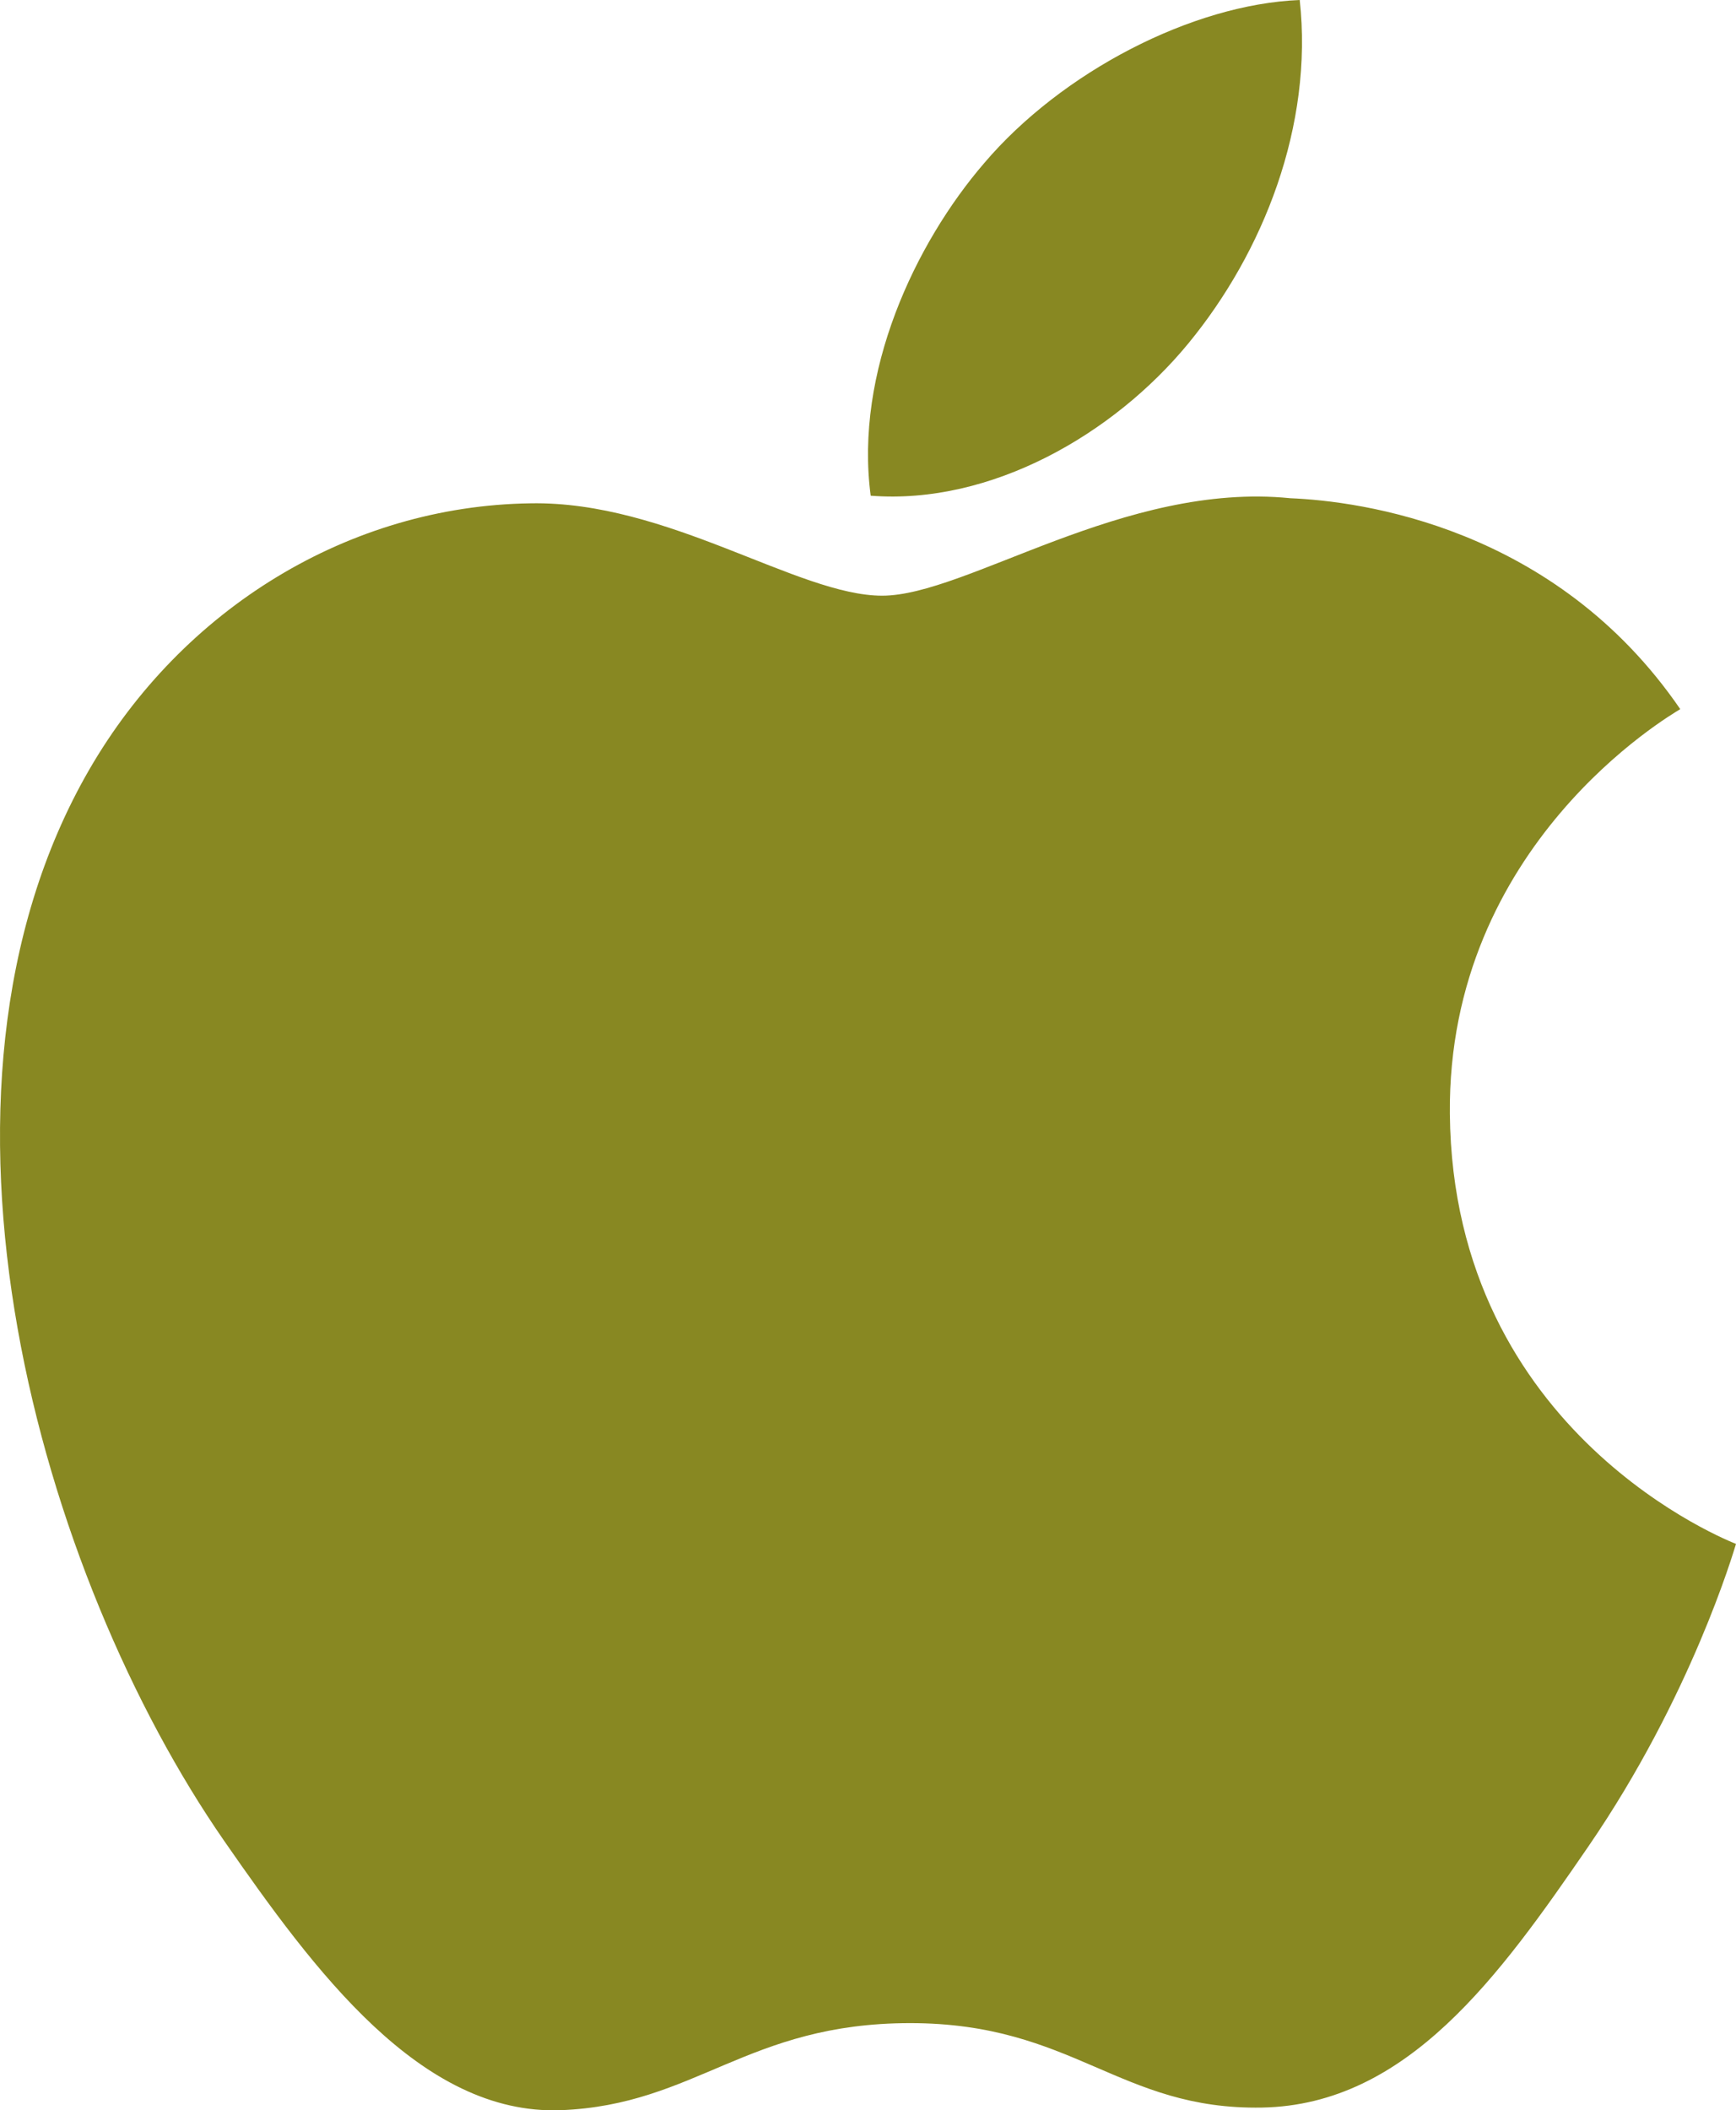   <svg width="65px" class="company-logo" height="79px" viewBox="0 0 65 79" version="1.1" xmlns="http://www.w3.org/2000/svg" xmlns:xlink="http://www.w3.org/1999/xlink">
    <g id="Page-1" stroke="none" stroke-width="1" fill="none" fill-rule="evenodd">
        <g id="Artboard-Copy-2" transform="translate(-100, -366)" fill="#888822" fill-rule="nonzero">
            <g id="Content" transform="translate(40, 113)">
                <g id="apple-seeklogo.com" transform="translate(60, 253)">
                    <path d="M54.286,41.691 C54.398,53.737 64.884,57.745 65,57.796 C64.911,58.079 63.325,63.508 59.476,69.117 C56.148,73.966 52.695,78.796 47.255,78.897 C41.91,78.995 40.192,75.736 34.08,75.736 C27.971,75.736 26.062,78.796 21.002,78.995 C15.751,79.193 11.753,73.751 8.398,68.92 C1.543,59.039 -3.696,40.996 3.338,28.818 C6.833,22.77 13.078,18.94 19.856,18.842 C25.012,18.744 29.879,22.3 33.031,22.3 C36.181,22.3 42.095,18.023 48.313,18.651 C50.915,18.759 58.222,19.7 62.913,26.547 C62.535,26.78 54.195,31.621 54.286,41.691 M44.495,12.856 C47.295,9.452 49.18,4.714 48.665,0 C44.63,0.163 39.749,2.701 36.854,6.102 C34.26,9.115 31.988,13.936 32.601,18.557 C37.099,18.907 41.695,16.262 44.495,12.856" id="Shape"></path>
                </g>
            </g>
        </g>
    </g>
</svg>